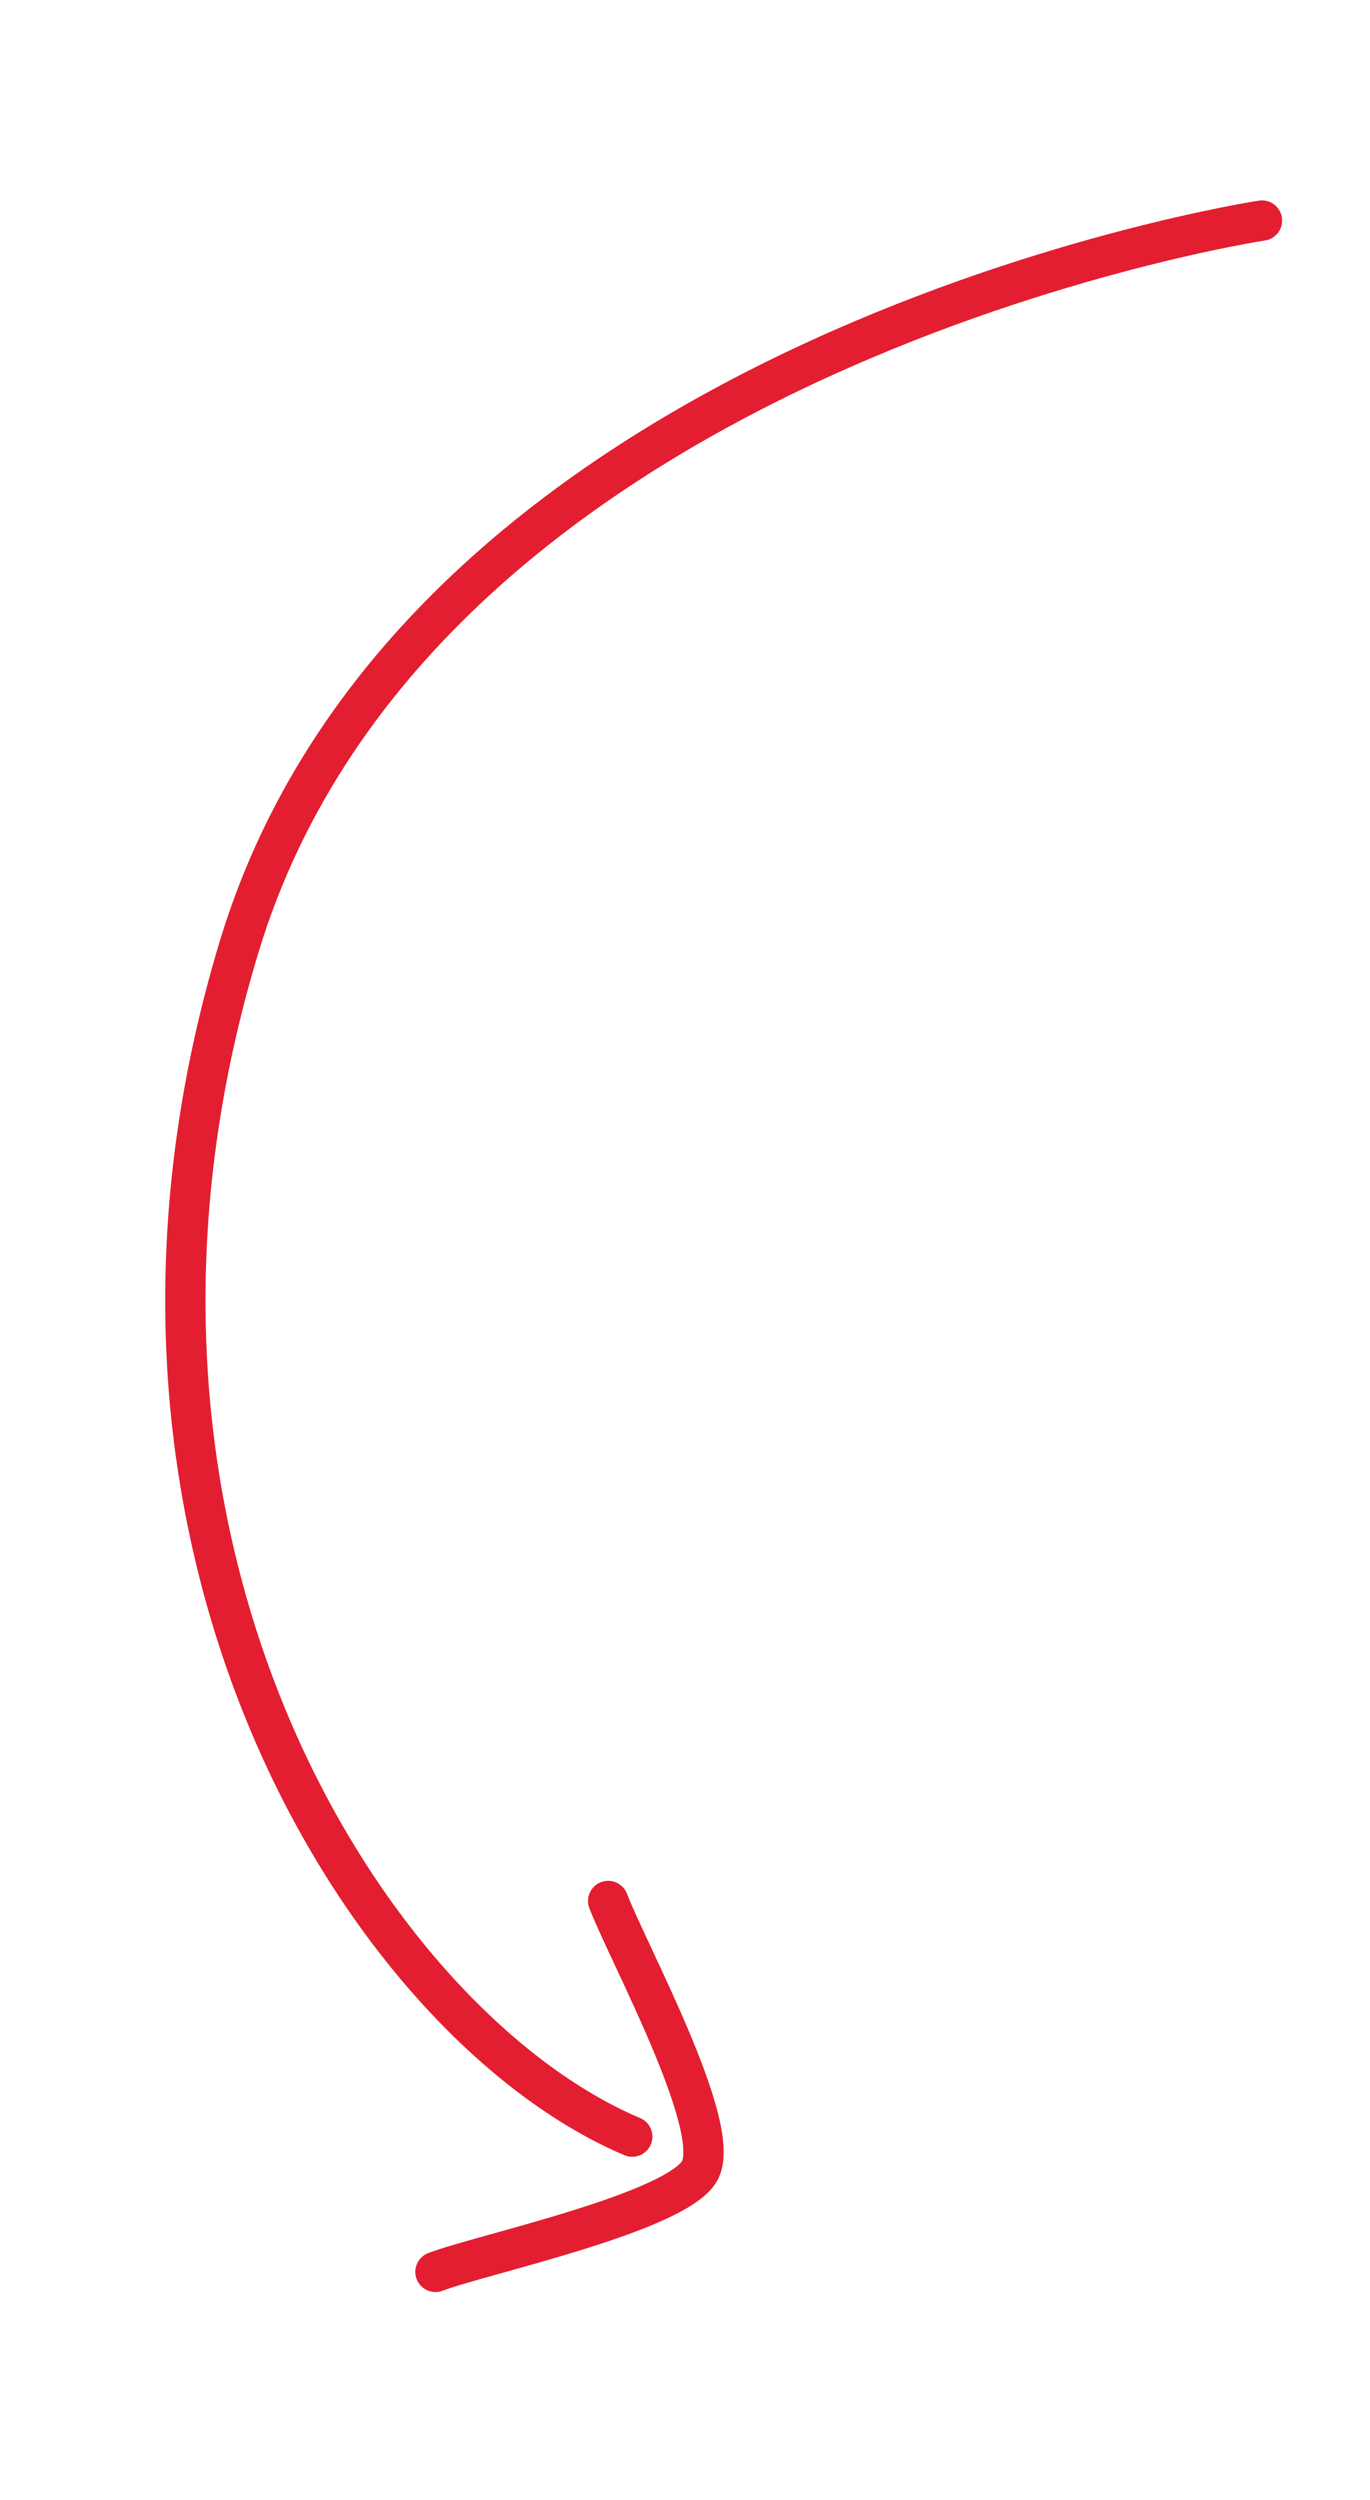 <svg version="1.1" id="Layer_1" xmlns="http://www.w3.org/2000/svg" xmlns:xlink="http://www.w3.org/1999/xlink" x="0" y="0" viewBox="0 0 34 62" style="enable-background:new 0 0 34 62" xml:space="preserve"><style>.st0{stroke-linejoin:round}.st0,.st1{clip-path:url(#SVGID_00000131363795760596526680000009765610843231520180_);fill:none;stroke:#e31e30;stroke-linecap:round}</style><defs><path id="SVGID_1_" d="M4.1 4.969h27.719v51.875H4.1z"/></defs><clipPath id="SVGID_00000173877625271995045370000012998720474192490408_"><use xlink:href="#SVGID_1_" style="overflow:visible"/></clipPath><path style="clip-path:url(#SVGID_00000173877625271995045370000012998720474192490408_);fill:none;stroke:#e31e30;stroke-linecap:round;stroke-linejoin:round" d="M15.093 47.146c.495 1.289 2.802 5.505 2.294 6.647-.473 1.062-5.453 2.119-6.58 2.552"/><path style="clip-path:url(#SVGID_00000173877625271995045370000012998720474192490408_);fill:none;stroke:#e31e30;stroke-linecap:round" d="M31.319 5.47s-20.879 3.168-25.381 18 3.274 26.784 9.753 29.52"/></svg>